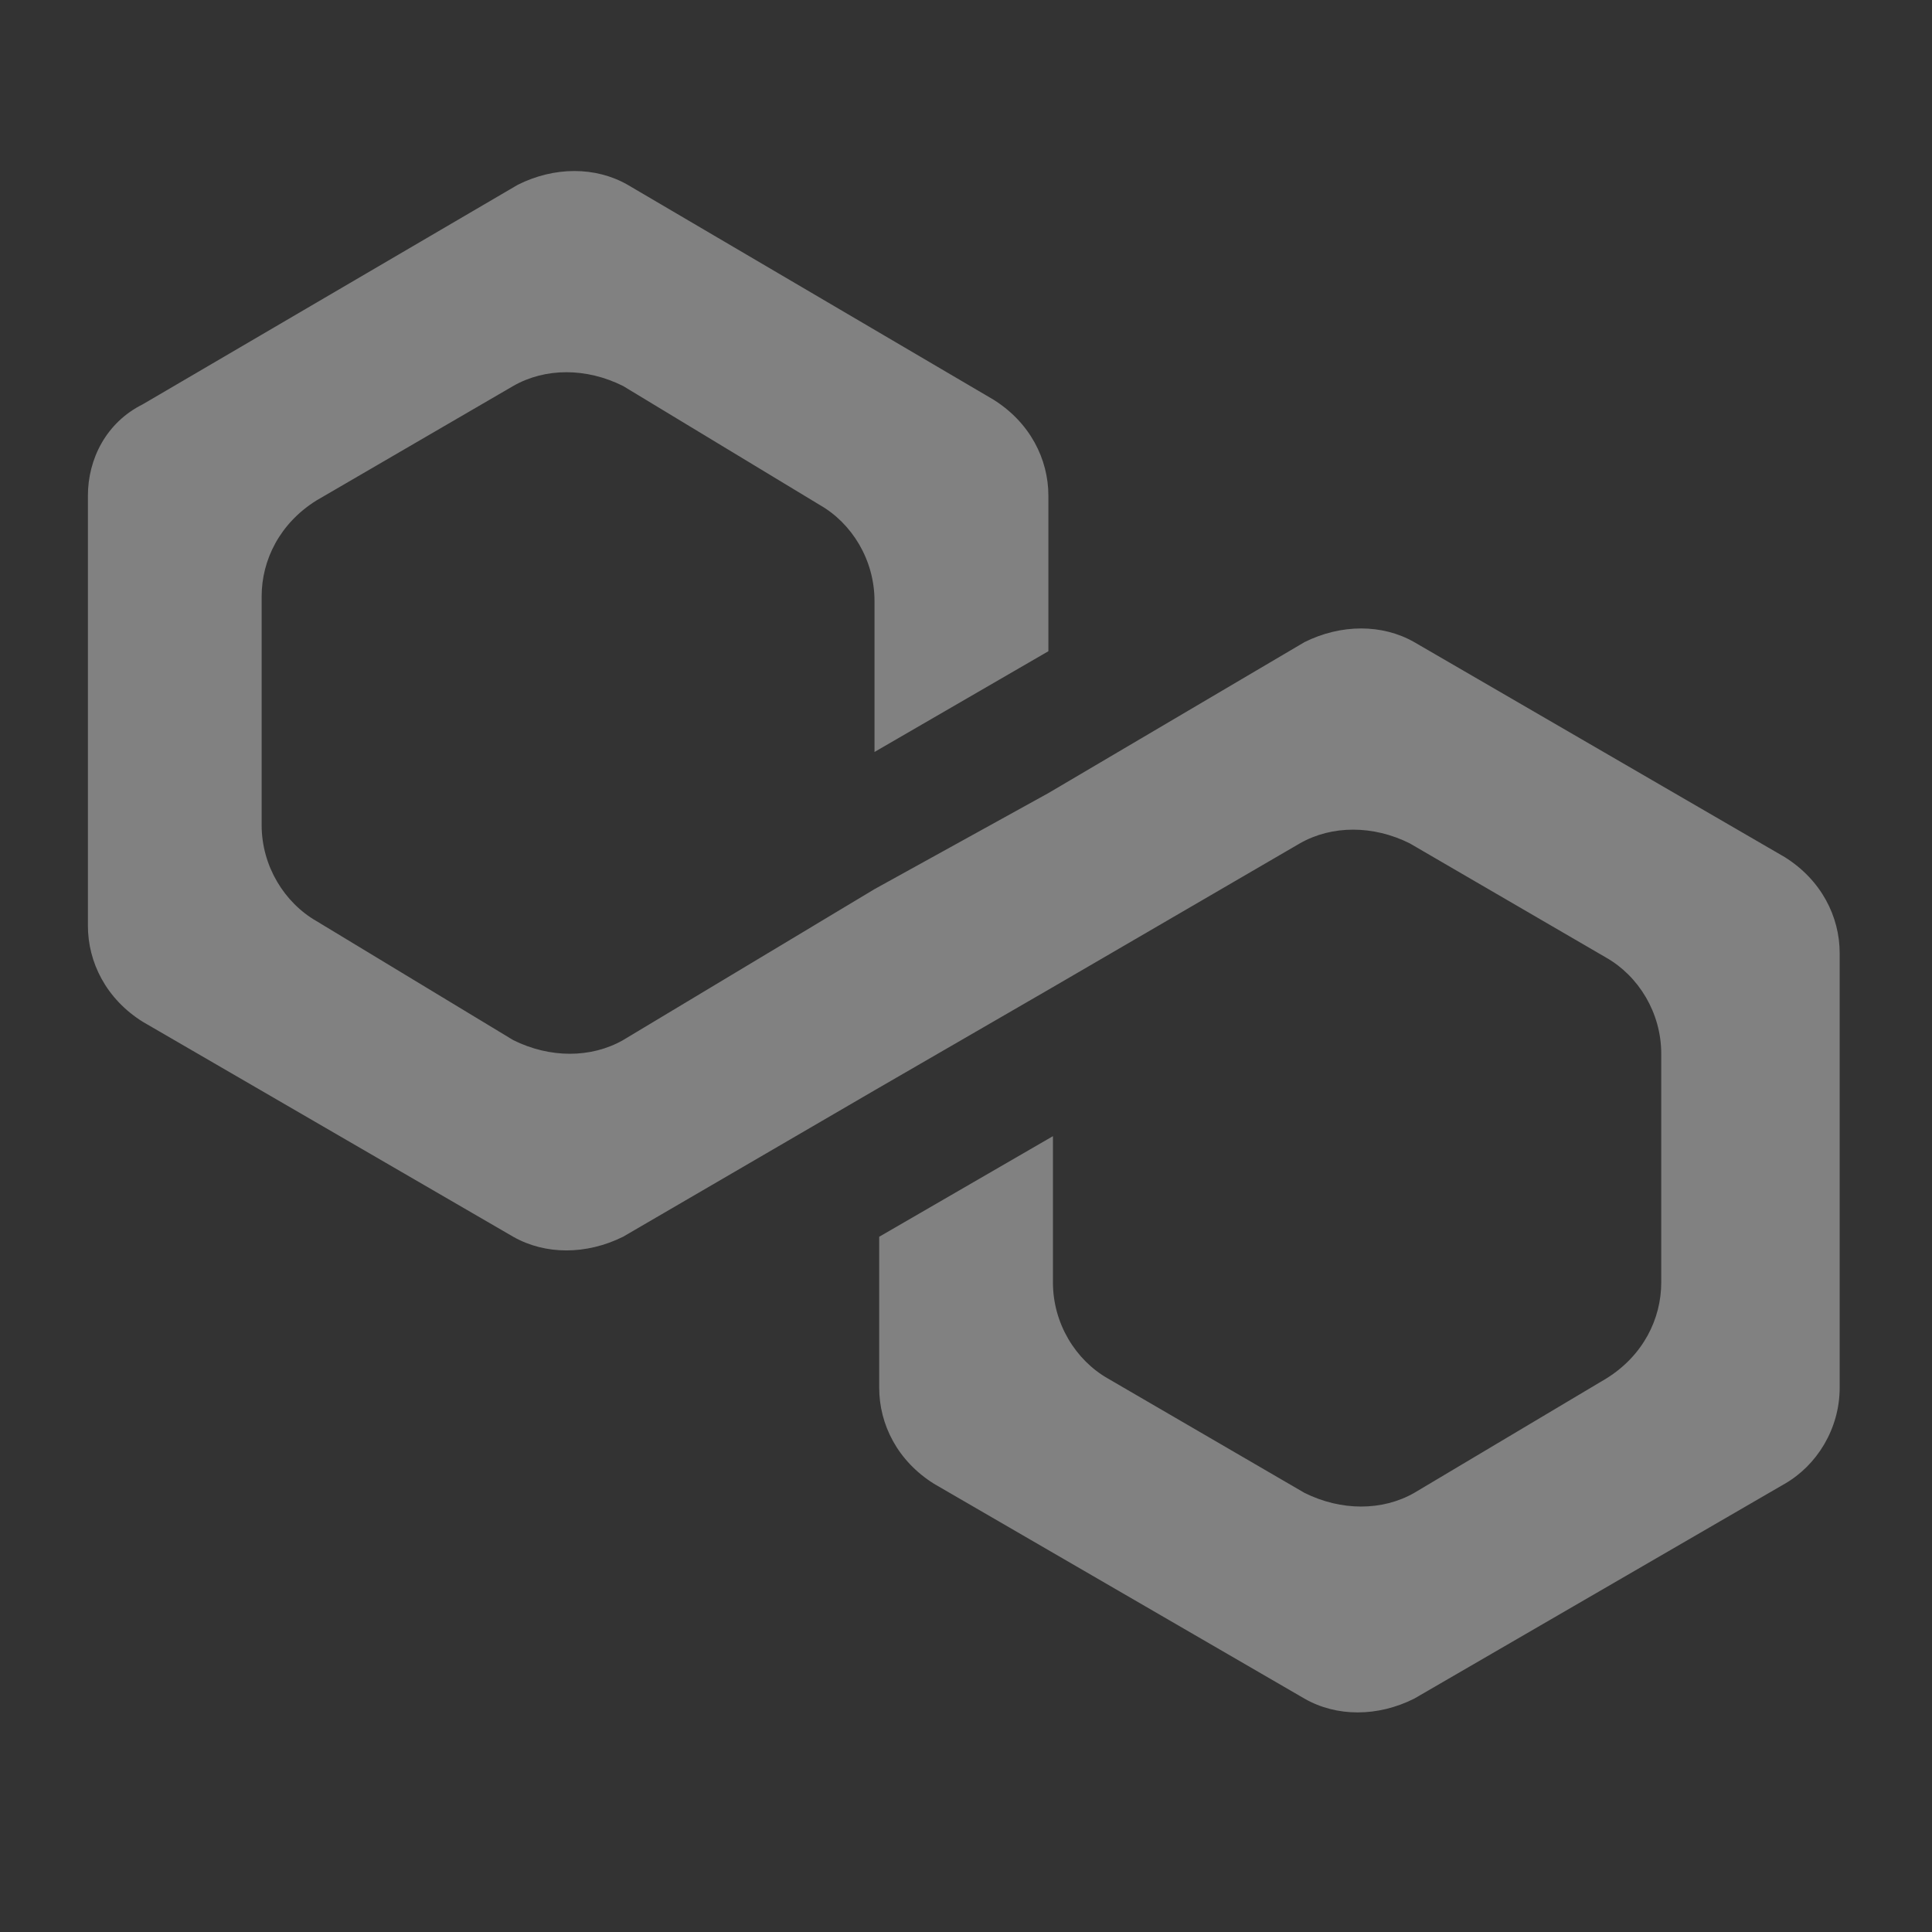 <svg width="14" height="14" viewBox="0 0 14 14" fill="none" xmlns="http://www.w3.org/2000/svg">
<rect x="0" y="0" width="14" height="14" fill="#333333" stroke="none"/>
<path d="M10.248 4.653C10.017 4.521 9.718 4.521 9.453 4.653L7.597 5.747L6.337 6.443L4.515 7.537C4.283 7.669 3.984 7.669 3.719 7.537L2.294 6.675C2.062 6.542 1.896 6.277 1.896 5.979V4.322C1.896 4.056 2.029 3.791 2.294 3.626L3.719 2.797C3.951 2.664 4.249 2.664 4.515 2.797L5.94 3.659C6.172 3.791 6.337 4.056 6.337 4.355V5.449L7.597 4.719V3.592C7.597 3.327 7.464 3.062 7.199 2.896L4.548 1.339C4.316 1.206 4.017 1.206 3.752 1.339L1.034 2.93C0.769 3.062 0.637 3.327 0.637 3.592V6.708C0.637 6.973 0.769 7.238 1.034 7.404L3.719 8.962C3.951 9.094 4.249 9.094 4.515 8.962L6.337 7.901L7.597 7.172L9.42 6.111C9.652 5.979 9.95 5.979 10.215 6.111L11.64 6.94C11.873 7.073 12.038 7.338 12.038 7.636V9.293C12.038 9.558 11.906 9.824 11.64 9.989L10.248 10.818C10.017 10.95 9.718 10.95 9.453 10.818L8.028 9.989C7.796 9.857 7.63 9.592 7.63 9.293V8.233L6.371 8.962V10.056C6.371 10.321 6.503 10.586 6.768 10.752L9.453 12.309C9.685 12.442 9.983 12.442 10.248 12.309L12.933 10.752C13.165 10.619 13.331 10.354 13.331 10.056V6.907C13.331 6.642 13.198 6.377 12.933 6.211L10.248 4.653Z" fill="white" fill-opacity="0.38"/>
</svg>
